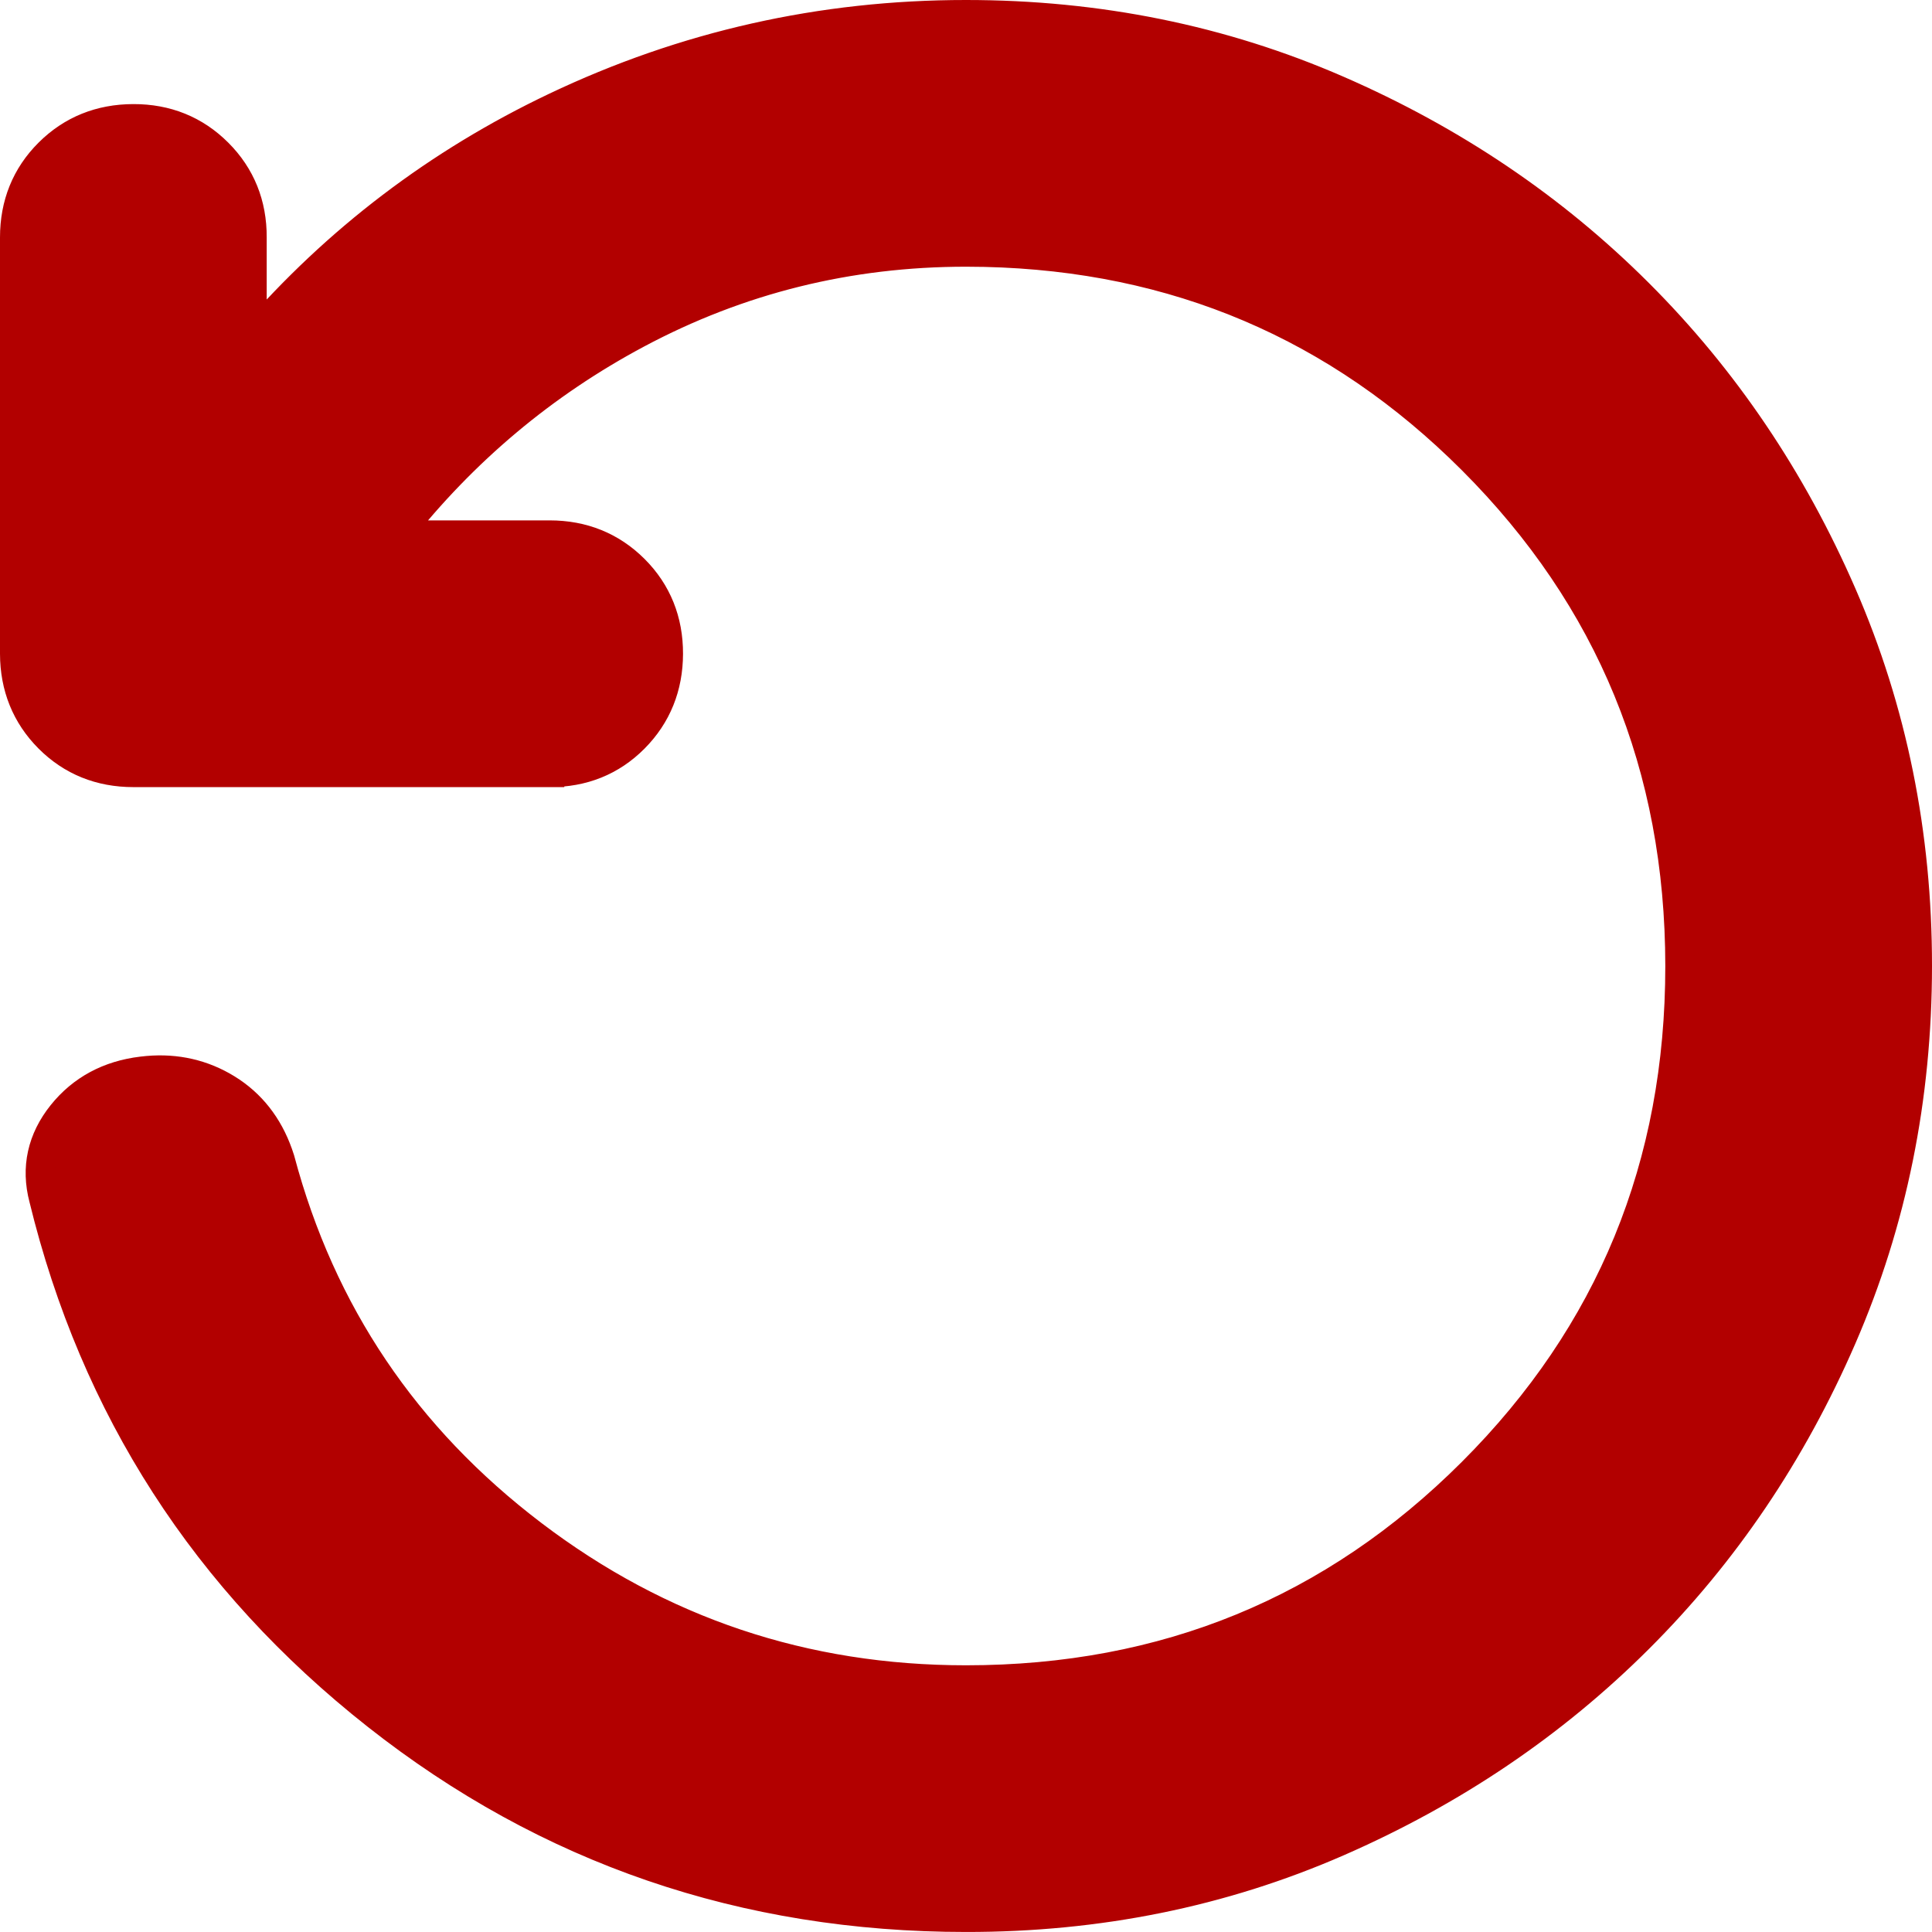<svg width="66" height="66" viewBox="0 0 66 66" fill="none" xmlns="http://www.w3.org/2000/svg">
<path d="M33 0.5C37.51 0.5 41.742 1.357 45.69 3.076C49.628 4.79 53.059 7.106 55.977 10.023C58.897 12.939 61.213 16.37 62.927 20.31C64.645 24.261 65.502 28.493 65.5 33C65.498 37.507 64.641 41.739 62.927 45.69C61.218 49.63 58.901 53.061 55.977 55.977C53.054 58.894 49.623 61.21 45.69 62.927C41.746 64.648 37.514 65.504 33 65.499C25.424 65.499 18.706 63.198 12.868 58.595C7.033 53.994 3.237 48.104 1.492 40.94V40.94C1.217 39.896 1.435 38.922 2.121 38.066C2.801 37.218 3.723 36.728 4.849 36.593L5.046 36.572C6.025 36.487 6.933 36.693 7.751 37.196C8.579 37.706 9.161 38.455 9.501 39.412L9.566 39.606L9.569 39.616L9.572 39.627C10.966 44.852 13.835 49.112 18.191 52.424C22.548 55.735 27.479 57.389 33 57.389C39.803 57.389 45.557 55.026 50.293 50.293C55.028 45.56 57.391 39.805 57.389 33C57.386 26.195 55.023 20.442 50.293 15.711C45.71 11.128 40.166 8.766 33.635 8.618L33 8.611C28.992 8.611 25.251 9.539 21.769 11.396C18.57 13.102 15.838 15.396 13.566 18.277H18.777C19.911 18.277 20.885 18.668 21.666 19.448C22.447 20.229 22.836 21.203 22.833 22.335C22.83 23.465 22.441 24.438 21.664 25.221C20.885 26.005 19.911 26.393 18.777 26.388V26.389H4.556C3.422 26.389 2.449 25.999 1.67 25.218C0.892 24.437 0.503 23.465 0.5 22.335V8.111C0.5 6.978 0.89 6.004 1.671 5.226C2.451 4.448 3.424 4.058 4.555 4.056C5.687 4.053 6.661 4.443 7.444 5.226C8.227 6.008 8.616 6.981 8.611 8.111V11.532C11.507 8.194 14.958 5.567 18.965 3.659C23.389 1.553 28.069 0.5 33 0.5Z" fill="#B20000" stroke="#B20000"/>
</svg>
